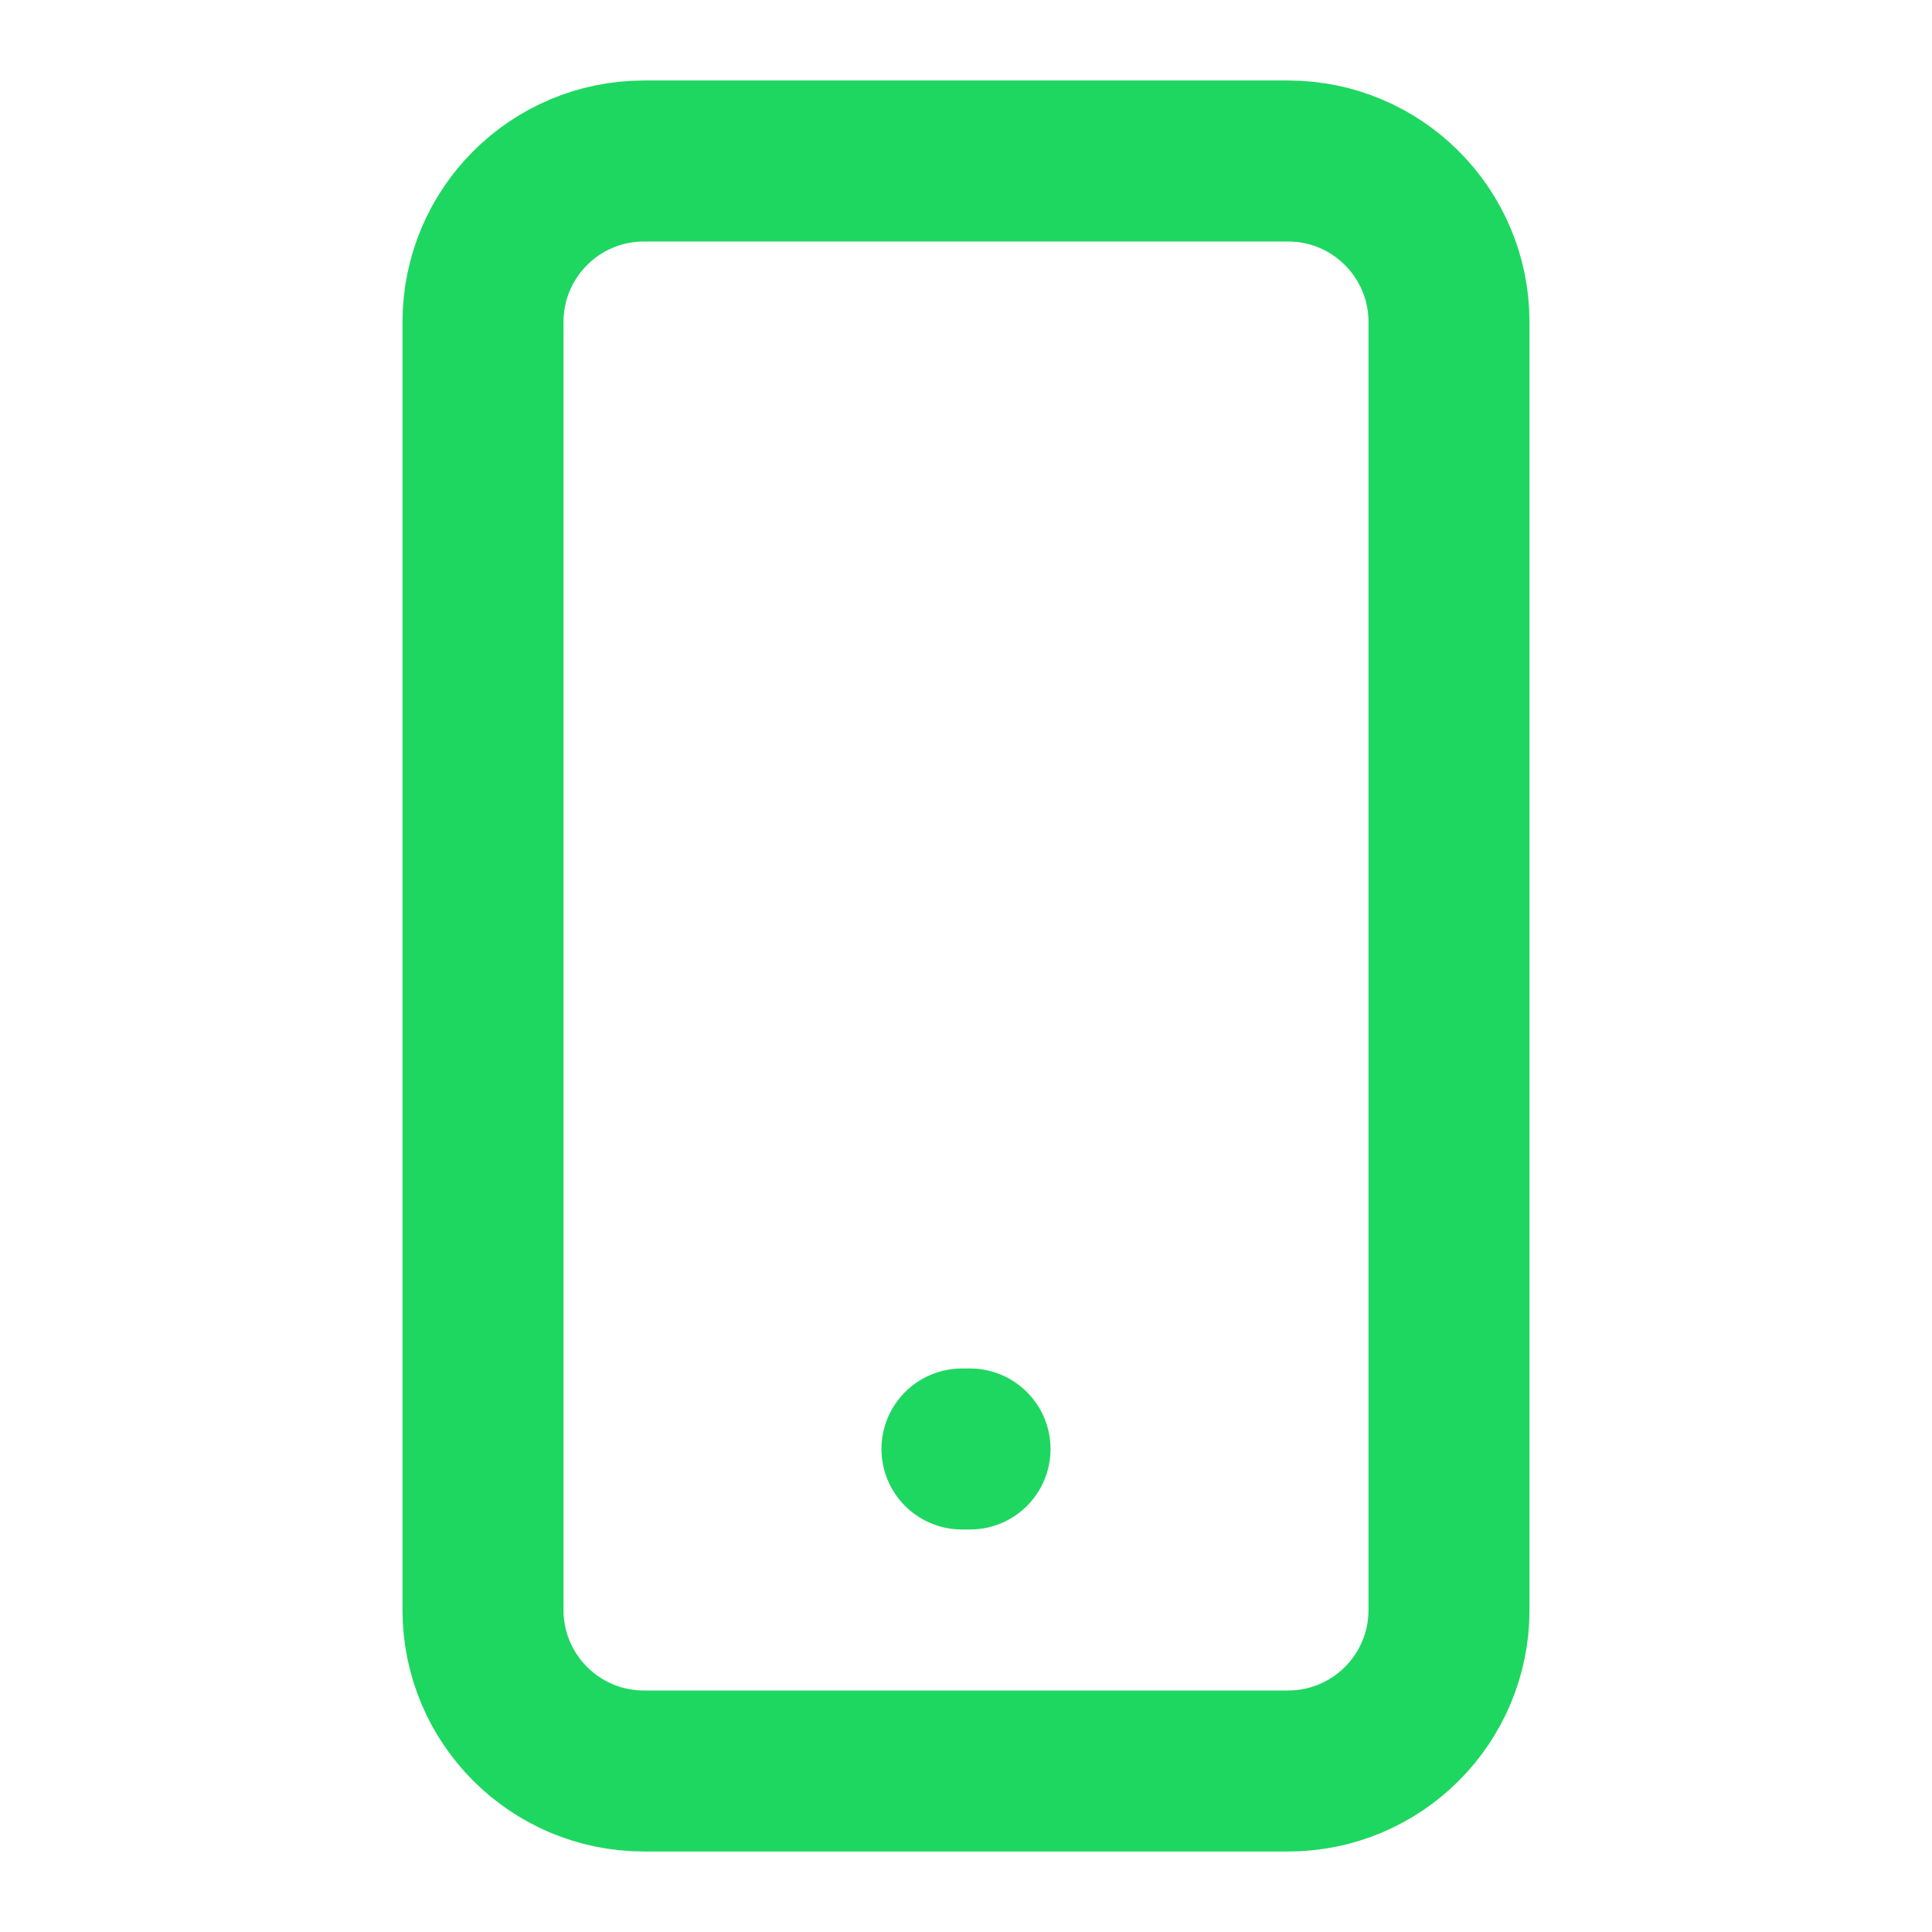 <svg width="24" height="24" viewBox="0 0 24 24" fill="none" xmlns="http://www.w3.org/2000/svg">
<path d="M16 2H8C6.895 2 6 2.895 6 4V20C6 21.105 6.895 22 8 22H16C17.105 22 18 21.105 18 20V4C18 2.895 17.105 2 16 2Z" stroke="#1ED760" stroke-width="2" stroke-linecap="round" stroke-linejoin="round"/>
<path d="M11.95 18H12.05" stroke="#1ED760" stroke-width="2" stroke-linecap="round" stroke-linejoin="round"/>
</svg>
